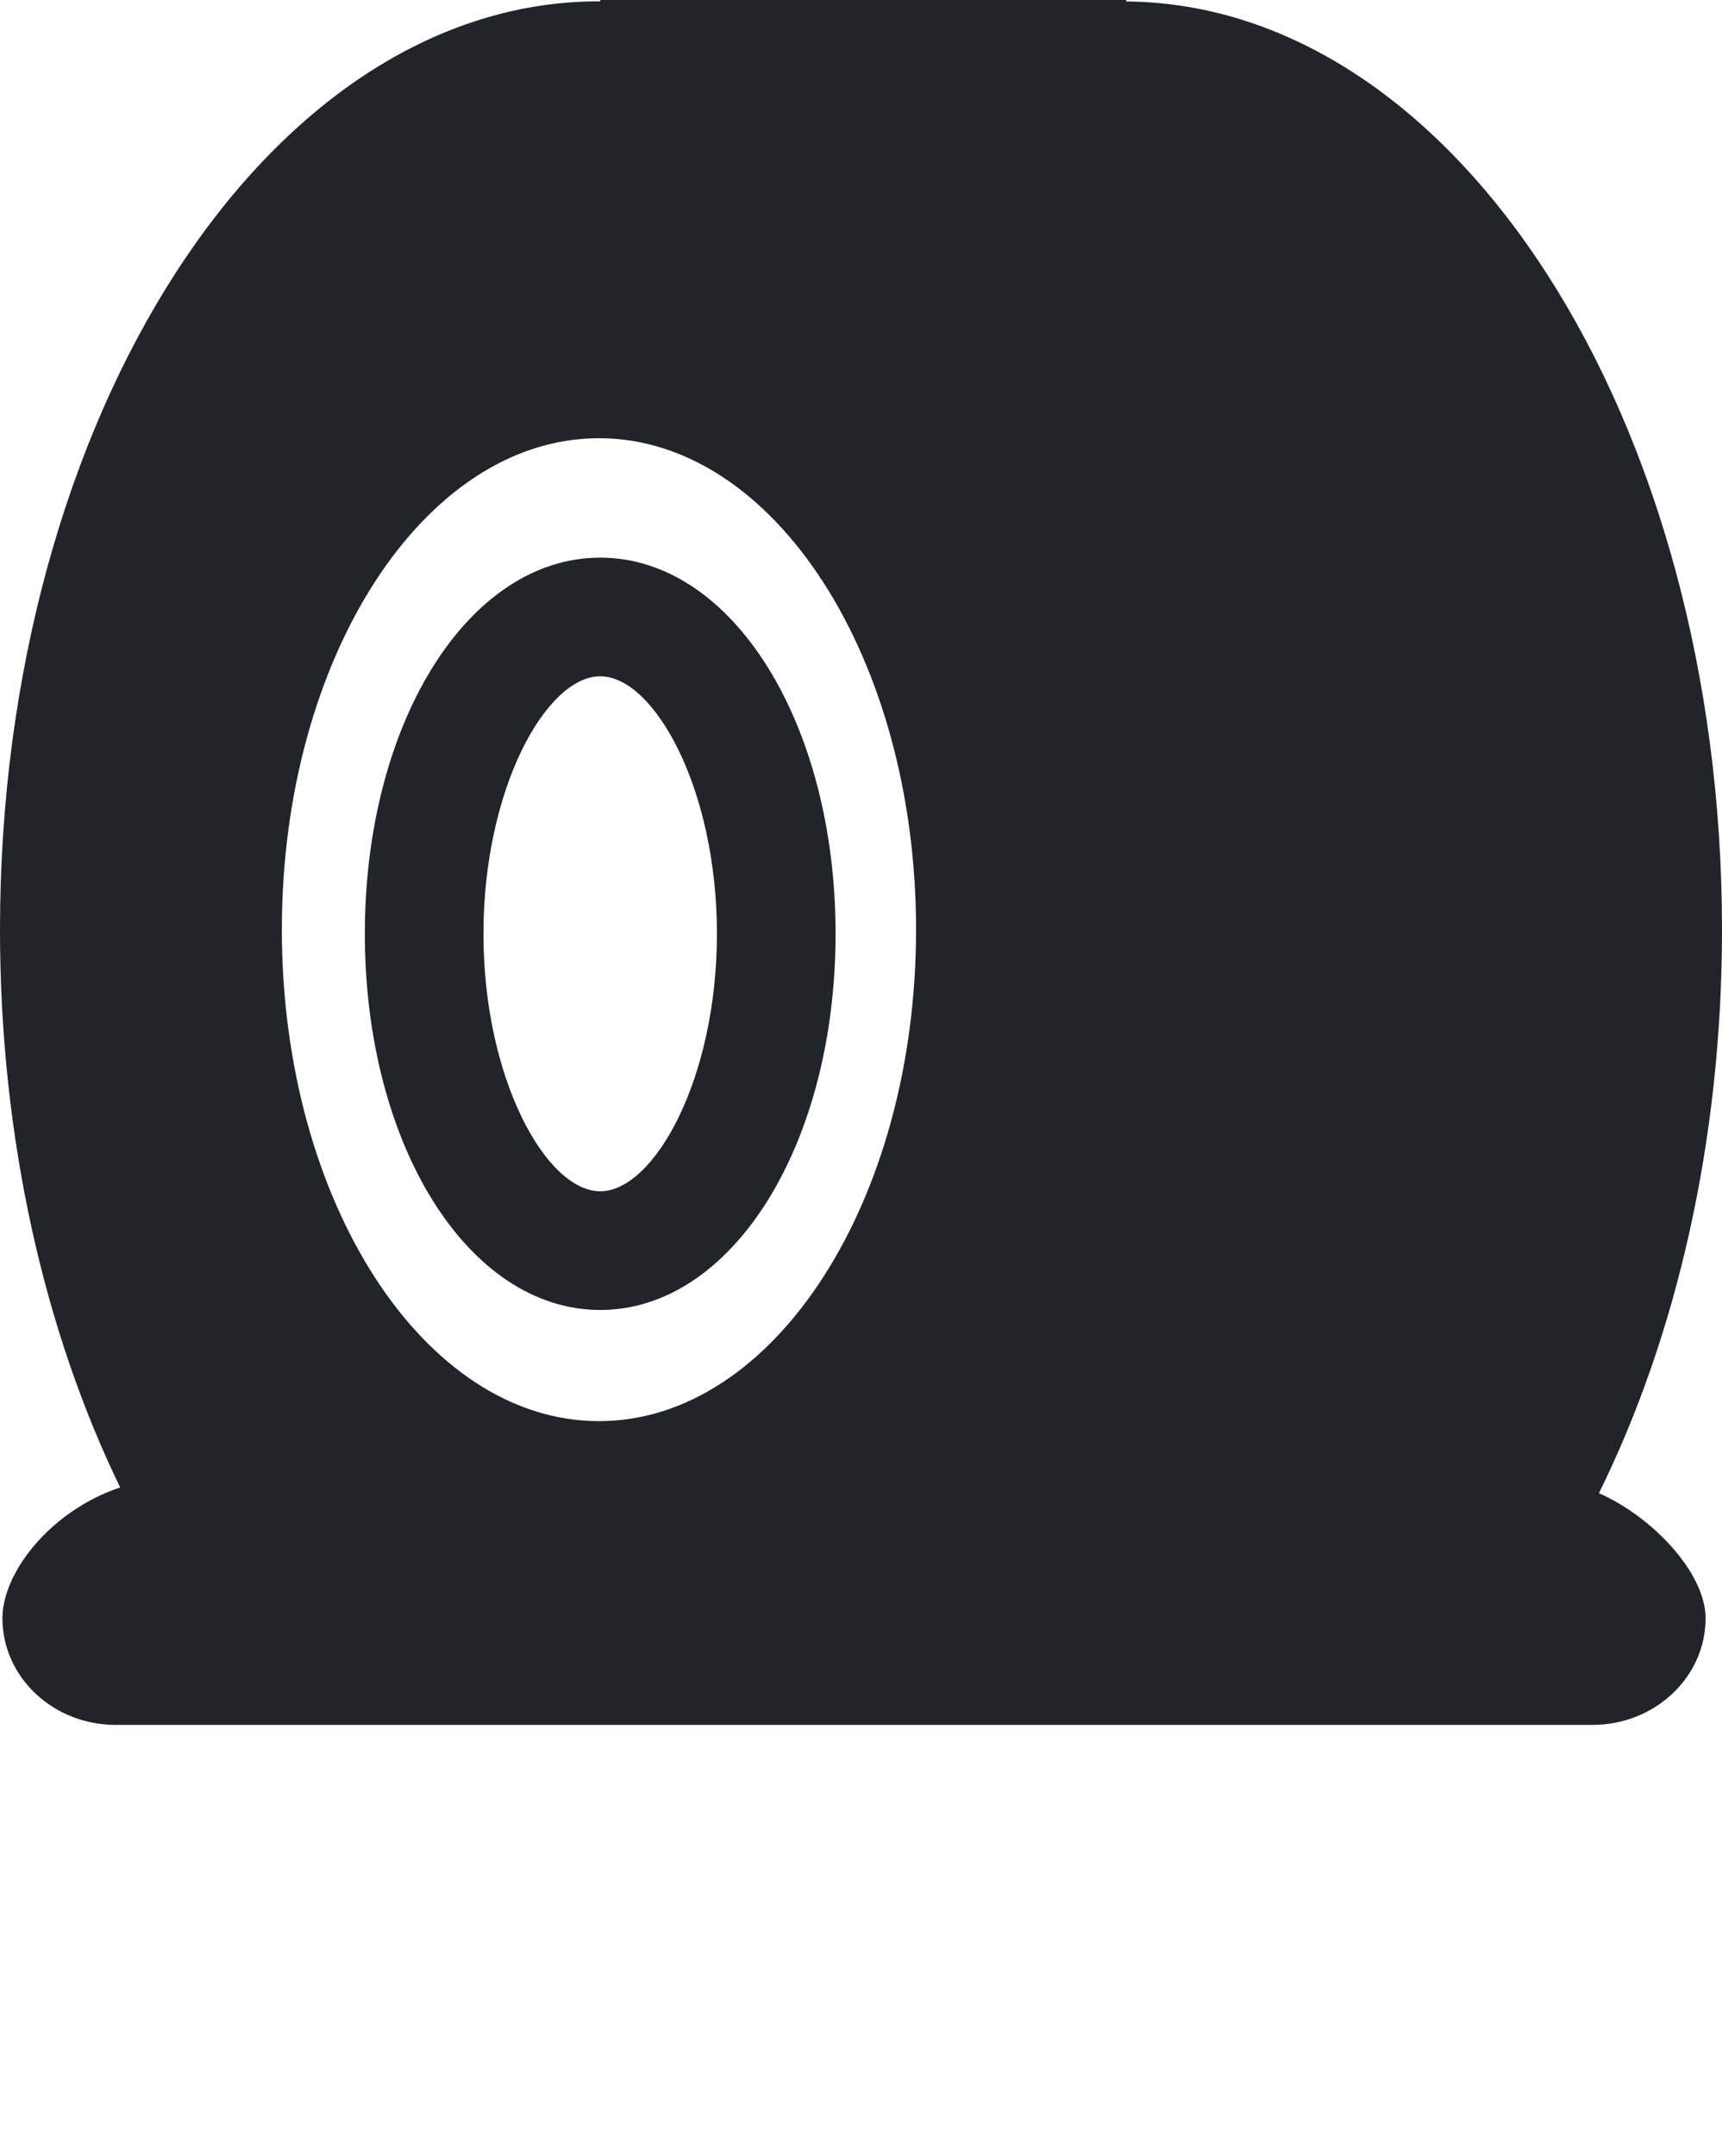 <?xml version="1.0" encoding="utf-8"?><!DOCTYPE svg PUBLIC "-//W3C//DTD SVG 1.1//EN" "http://www.w3.org/Graphics/SVG/1.1/DTD/svg11.dtd"><svg version="1.1" xmlns="http://www.w3.org/2000/svg" xmlns:xlink="http://www.w3.org/1999/xlink" x="0px" y="0px" viewBox="0 0 99.867 125" enable-background="new 0 0 99.867 100" xml:space="preserve"><g><path fill="#212529" d="M92.73,86.568c4.472-9.061,7.137-20.38,7.137-32.672c0-29.624-15.452-53.652-34.55-53.811V0h-30.51v0.081
		c-0.025,0-0.047-0.004-0.069-0.004C15.552,0.077,0,24.173,0,53.896c0,12.139,2.596,23.332,6.969,32.337
		c-4.043,1.354-6.828,4.932-6.828,7.585c0,3.413,2.941,6.182,6.562,6.182h85.654c3.618,0,6.558-2.769,6.558-6.182
		C98.916,91.181,95.812,87.919,92.73,86.568z M34.738,82.39c-10.159,0-18.392-12.756-18.392-28.494
		c0-15.736,8.233-28.491,18.392-28.491c10.155,0,18.389,12.756,18.389,28.491C53.127,69.634,44.894,82.39,34.738,82.39z"/><path fill="#212529" d="M34.808,75.945c-7.654,0-13.649-9.579-13.649-21.809c0-12.227,5.995-21.807,13.649-21.807
		c7.655,0,13.651,9.579,13.651,21.807C48.458,66.366,42.462,75.945,34.808,75.945L34.808,75.945z M34.808,39.207
		c-3.13,0-6.77,6.522-6.77,14.928c0,8.407,3.639,14.928,6.77,14.928c3.131,0,6.77-6.521,6.77-14.928
		C41.578,45.729,37.938,39.207,34.808,39.207L34.808,39.207z"/></g></svg>